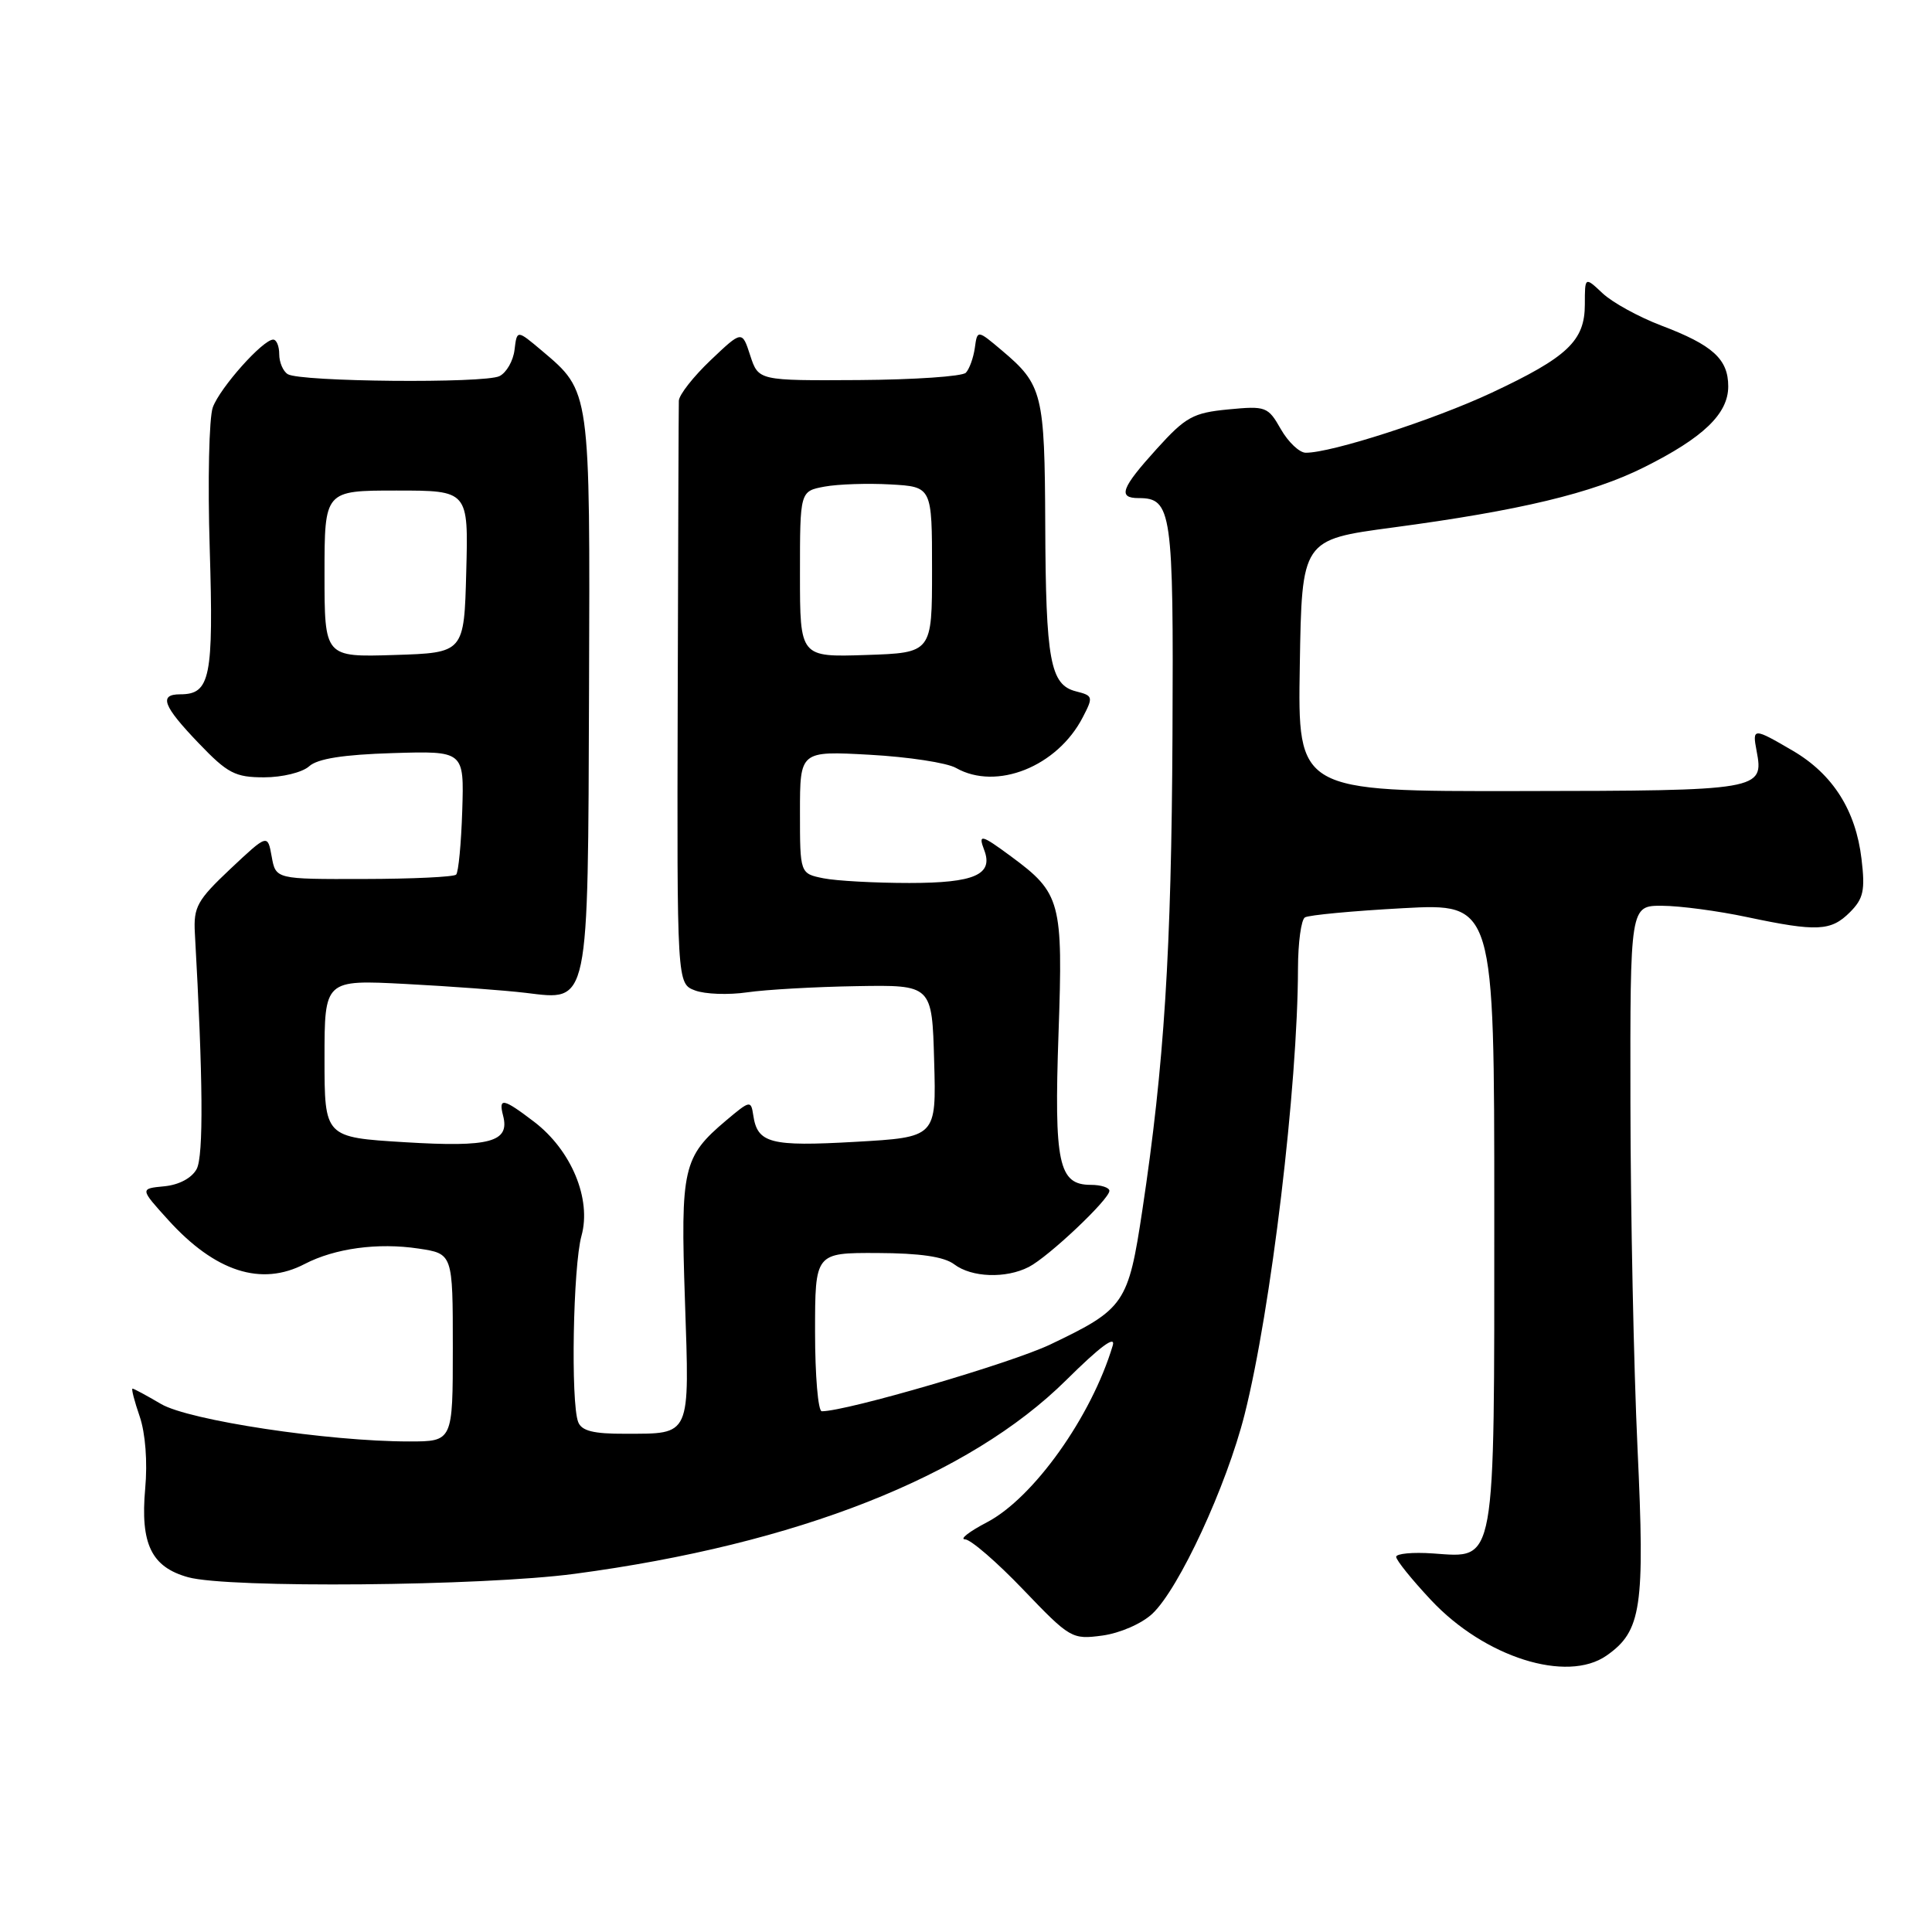 <?xml version="1.0" encoding="UTF-8" standalone="no"?>
<!DOCTYPE svg PUBLIC "-//W3C//DTD SVG 1.1//EN" "http://www.w3.org/Graphics/SVG/1.1/DTD/svg11.dtd" >
<svg xmlns="http://www.w3.org/2000/svg" xmlns:xlink="http://www.w3.org/1999/xlink" version="1.1" viewBox="0 0 256 256">
 <g >
 <path fill="currentColor"
d=" M 212.88 219.37 C 217.51 216.13 217.97 213.01 216.98 191.91 C 216.48 181.23 216.06 160.69 216.04 146.25 C 216.00 120.00 216.00 120.00 220.25 120.02 C 222.59 120.03 227.65 120.70 231.50 121.52 C 240.77 123.48 242.61 123.39 245.12 120.88 C 246.92 119.08 247.16 117.98 246.66 113.81 C 245.90 107.38 242.86 102.59 237.58 99.49 C 232.32 96.41 232.17 96.41 232.76 99.51 C 233.75 104.70 233.29 104.78 201.45 104.82 C 171.95 104.87 171.95 104.87 172.23 88.19 C 172.50 71.51 172.50 71.51 184.54 69.90 C 201.40 67.65 210.96 65.36 217.82 61.93 C 225.70 58.00 229.00 54.83 229.00 51.20 C 229.00 47.58 226.95 45.72 220.11 43.13 C 217.15 42.00 213.66 40.09 212.36 38.87 C 210.00 36.65 210.00 36.65 210.00 40.33 C 210.00 45.16 207.72 47.32 197.63 52.05 C 190.00 55.62 176.42 60.01 173.02 59.99 C 172.18 59.99 170.70 58.58 169.72 56.87 C 168.02 53.88 167.74 53.77 162.75 54.25 C 158.09 54.70 157.11 55.24 153.28 59.47 C 148.56 64.68 148.07 66.00 150.88 66.00 C 155.26 66.00 155.51 67.71 155.36 97.40 C 155.22 126.07 154.27 141.08 151.37 160.33 C 149.50 172.76 149.03 173.44 139.17 178.15 C 133.98 180.63 112.19 187.00 108.89 187.00 C 108.40 187.00 108.00 182.28 108.00 176.50 C 108.00 166.00 108.00 166.00 116.25 166.03 C 121.91 166.05 125.11 166.52 126.44 167.53 C 128.75 169.28 133.28 169.44 136.32 167.88 C 138.92 166.55 147.00 158.92 147.00 157.79 C 147.00 157.36 145.89 157.00 144.54 157.00 C 140.26 157.00 139.66 154.17 140.26 136.92 C 140.87 119.45 140.57 118.35 133.97 113.48 C 130.02 110.56 129.58 110.46 130.41 112.63 C 131.66 115.89 129.14 117.00 120.50 117.00 C 115.96 117.00 110.84 116.72 109.12 116.38 C 106.00 115.75 106.00 115.75 106.00 107.62 C 106.00 99.50 106.00 99.50 115.25 100.01 C 120.34 100.29 125.48 101.07 126.68 101.76 C 132.04 104.80 140.10 101.58 143.47 95.05 C 144.88 92.34 144.84 92.18 142.58 91.61 C 139.16 90.75 138.57 87.54 138.50 69.50 C 138.43 52.16 138.14 50.98 132.77 46.45 C 129.50 43.69 129.50 43.69 129.17 46.10 C 128.98 47.42 128.45 48.90 127.98 49.39 C 127.51 49.88 121.13 50.31 113.81 50.36 C 100.50 50.44 100.50 50.44 99.41 47.11 C 98.33 43.77 98.33 43.77 94.16 47.73 C 91.87 49.91 89.98 52.32 89.95 53.10 C 89.92 53.87 89.86 71.56 89.80 92.42 C 89.70 130.34 89.70 130.34 92.10 131.24 C 93.42 131.74 96.53 131.85 99.00 131.49 C 101.47 131.13 108.00 130.76 113.50 130.67 C 123.50 130.50 123.50 130.50 123.78 140.60 C 124.07 150.69 124.07 150.69 113.33 151.30 C 102.06 151.94 100.36 151.50 99.81 147.77 C 99.51 145.77 99.38 145.80 96.21 148.47 C 90.50 153.29 90.16 154.77 90.76 172.35 C 91.37 190.52 91.62 189.96 82.86 189.98 C 78.62 190.00 77.06 189.60 76.61 188.42 C 75.61 185.81 75.93 167.78 77.05 163.75 C 78.40 158.88 75.71 152.41 70.77 148.64 C 66.68 145.52 66.03 145.39 66.66 147.82 C 67.58 151.33 64.95 152.04 53.65 151.35 C 43.00 150.70 43.00 150.70 43.00 140.26 C 43.00 129.82 43.00 129.82 53.75 130.38 C 59.66 130.69 66.83 131.22 69.67 131.56 C 78.12 132.58 77.90 133.65 78.05 91.36 C 78.19 51.48 78.25 51.92 71.79 46.46 C 68.50 43.69 68.50 43.69 68.18 46.34 C 68.01 47.81 67.11 49.38 66.18 49.84 C 64.20 50.82 39.78 50.60 38.13 49.58 C 37.51 49.20 37.00 48.01 37.00 46.94 C 37.00 45.87 36.64 45.00 36.20 45.00 C 34.83 45.00 29.16 51.36 28.20 53.97 C 27.70 55.33 27.51 63.76 27.79 72.70 C 28.31 89.82 27.86 92.00 23.88 92.00 C 21.01 92.00 21.59 93.54 26.33 98.48 C 30.16 102.48 31.16 103.00 35.00 103.00 C 37.40 103.00 40.06 102.35 40.96 101.54 C 42.07 100.53 45.48 99.99 52.03 99.79 C 61.50 99.50 61.50 99.50 61.25 107.42 C 61.11 111.77 60.75 115.58 60.44 115.89 C 60.14 116.20 54.63 116.46 48.21 116.47 C 36.54 116.50 36.54 116.50 36.00 113.50 C 35.46 110.50 35.46 110.50 30.53 115.13 C 26.13 119.28 25.63 120.18 25.82 123.63 C 26.91 143.01 26.98 153.16 26.06 154.90 C 25.41 156.10 23.73 157.00 21.77 157.19 C 18.53 157.50 18.53 157.50 22.29 161.65 C 28.51 168.52 34.62 170.49 40.38 167.48 C 44.37 165.41 50.07 164.63 55.45 165.44 C 60.00 166.12 60.00 166.12 60.00 178.56 C 60.00 191.00 60.00 191.00 54.21 191.00 C 43.50 191.00 25.02 188.21 21.33 186.03 C 19.44 184.92 17.74 184.00 17.56 184.00 C 17.38 184.00 17.81 185.66 18.51 187.69 C 19.27 189.92 19.56 193.71 19.24 197.24 C 18.58 204.58 20.06 207.64 24.92 208.99 C 30.23 210.47 63.90 210.17 76.14 208.54 C 105.61 204.62 128.41 195.63 141.30 182.85 C 145.76 178.43 147.87 176.86 147.44 178.30 C 144.63 187.70 136.94 198.50 130.76 201.72 C 128.42 202.94 127.12 203.96 127.87 203.97 C 128.63 203.99 132.10 206.99 135.59 210.64 C 141.79 217.11 142.04 217.26 146.07 216.72 C 148.40 216.40 151.28 215.15 152.69 213.83 C 156.22 210.52 162.52 196.92 164.92 187.41 C 168.42 173.53 171.96 143.93 171.99 128.31 C 172.00 124.90 172.41 121.86 172.91 121.56 C 173.41 121.25 179.26 120.70 185.91 120.34 C 198.00 119.69 198.00 119.69 198.00 160.62 C 198.00 207.99 198.28 206.42 189.88 205.84 C 187.20 205.65 185.00 205.86 185.00 206.29 C 185.00 206.73 187.07 209.30 189.61 212.01 C 196.71 219.60 207.62 223.05 212.88 219.37 Z  M 43.00 76.04 C 43.00 65.00 43.00 65.00 52.53 65.00 C 62.07 65.00 62.07 65.00 61.78 75.75 C 61.50 86.50 61.50 86.50 52.25 86.79 C 43.00 87.08 43.00 87.08 43.00 76.04 Z  M 106.00 76.08 C 106.00 65.09 106.00 65.09 109.25 64.48 C 111.04 64.15 114.97 64.02 118.00 64.19 C 123.50 64.50 123.50 64.50 123.50 75.50 C 123.50 86.50 123.50 86.50 114.75 86.79 C 106.00 87.08 106.00 87.08 106.00 76.08 Z "/>
</g>
</svg>